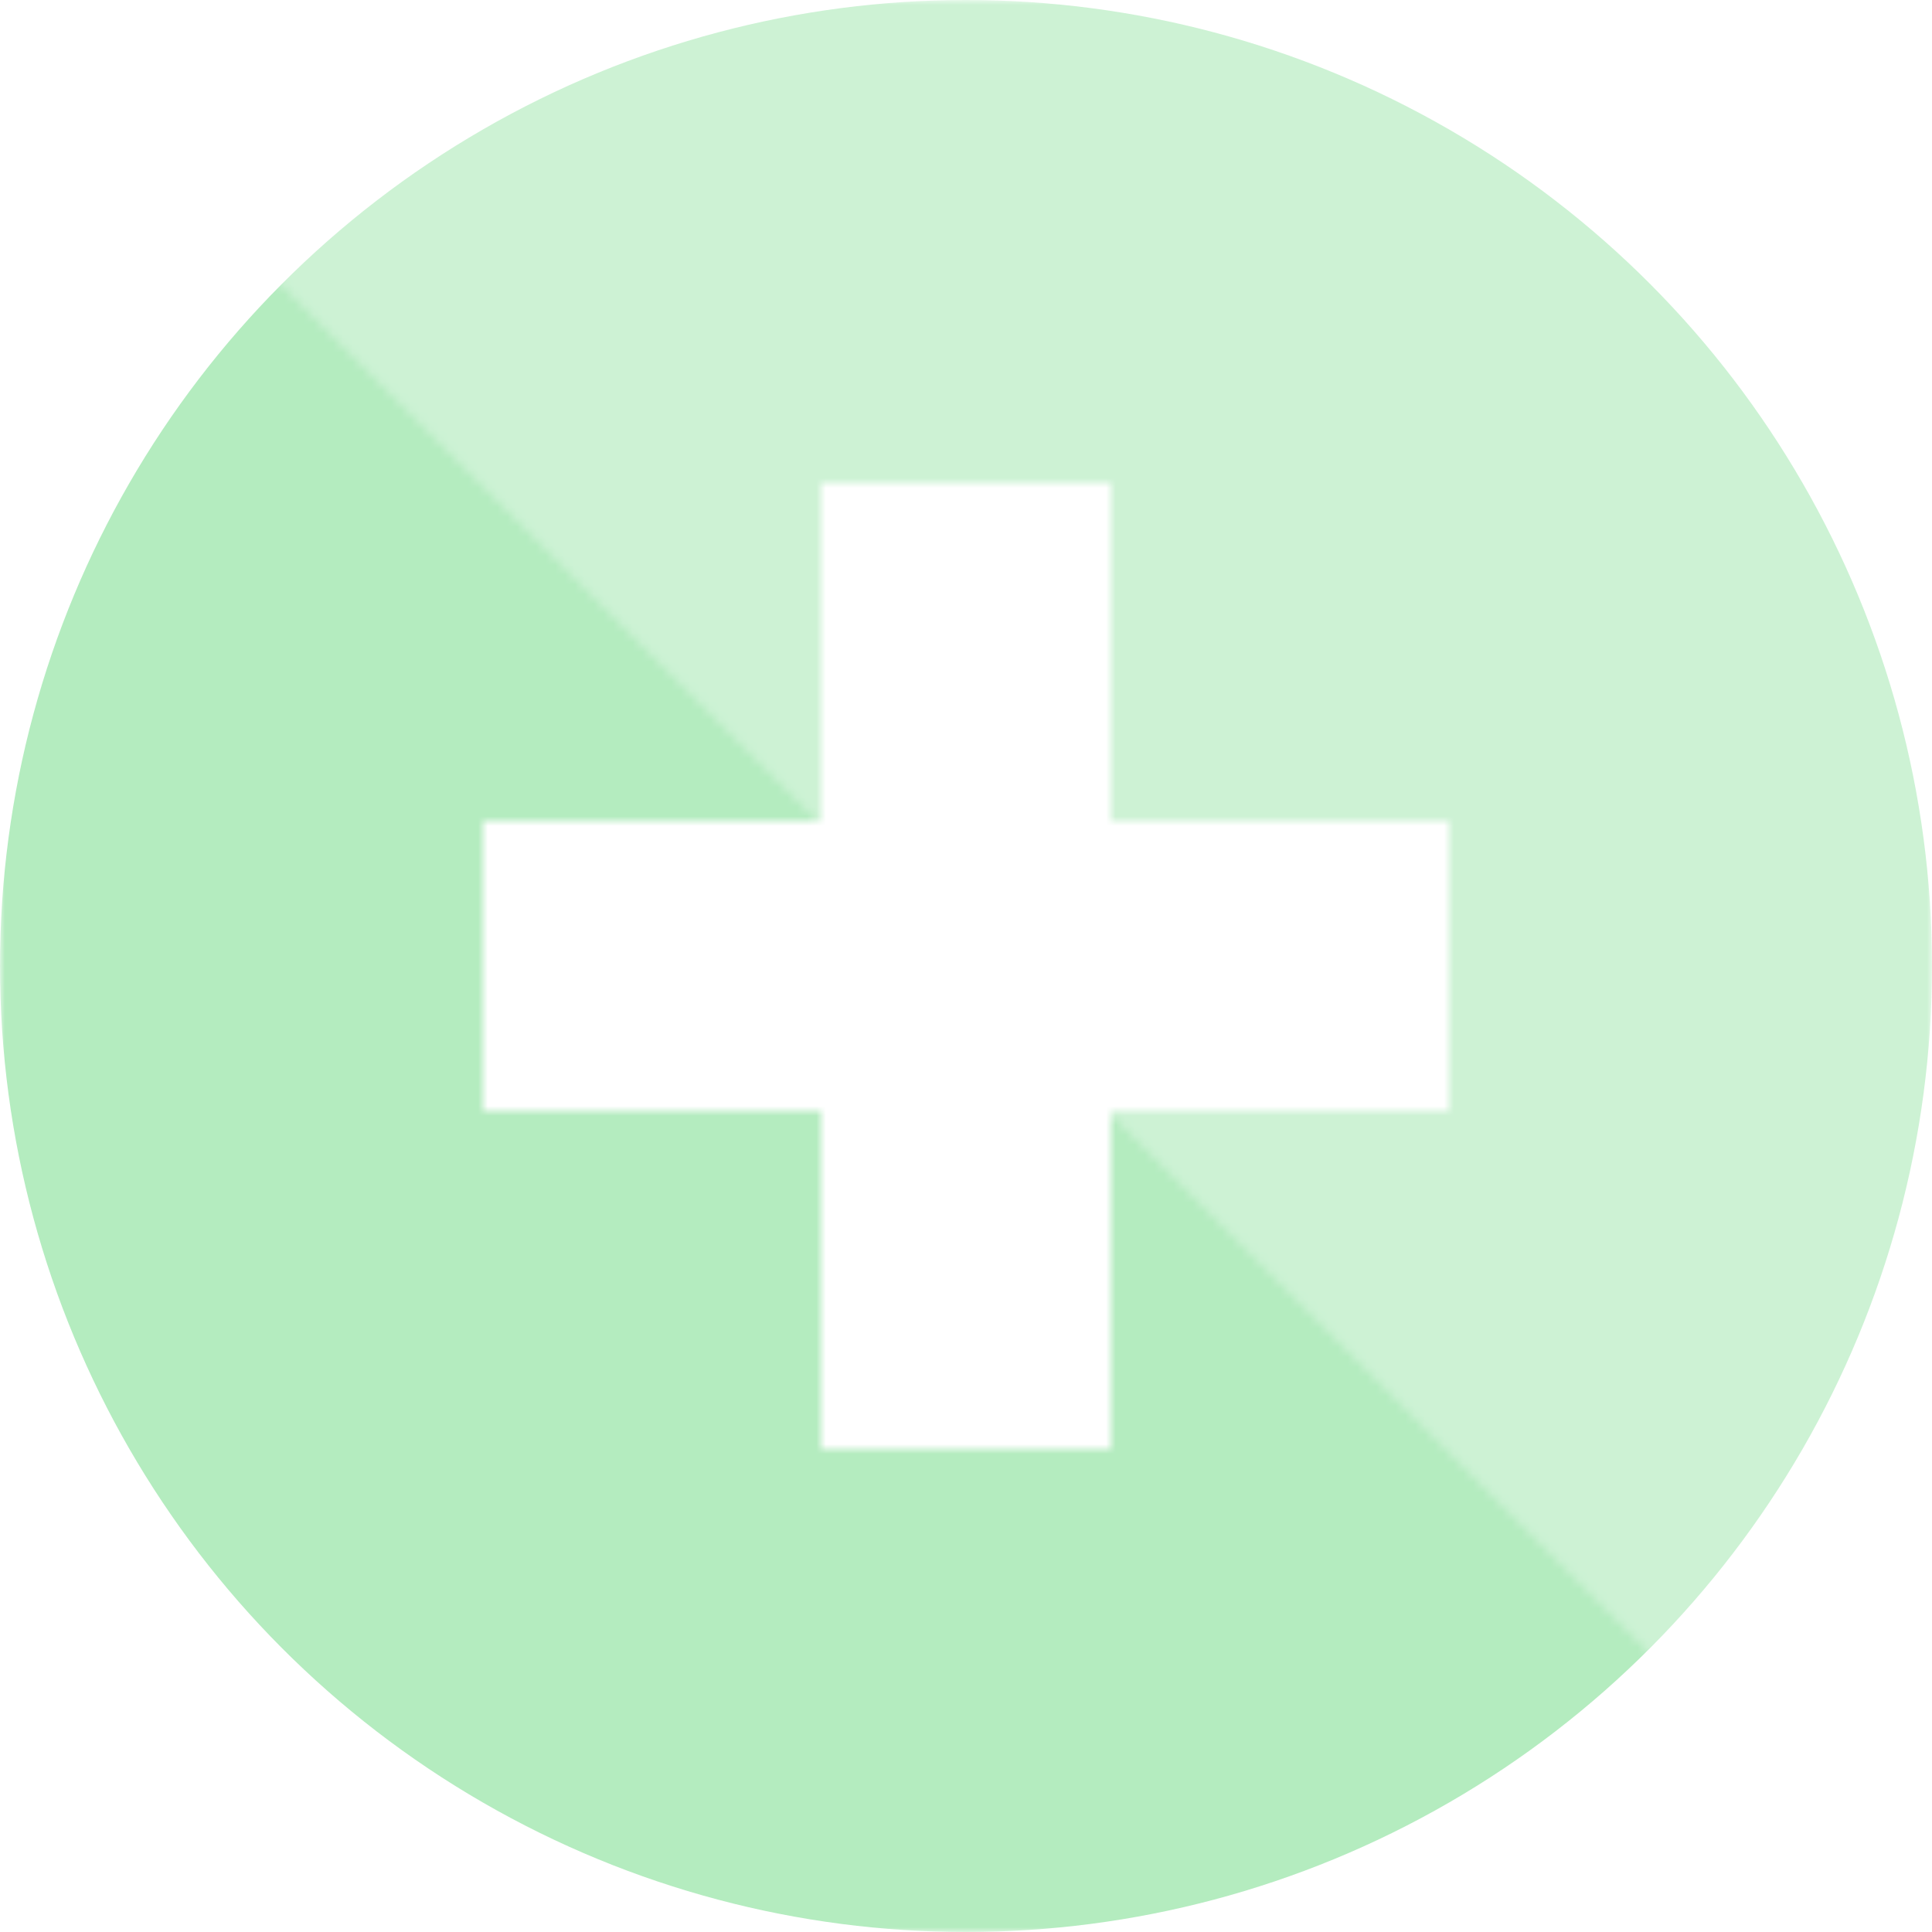 <svg width="200" height="200" viewBox="0 0 200 200" fill="none" xmlns="http://www.w3.org/2000/svg">
<mask id="mask0_16_57" style="mask-type:alpha" maskUnits="userSpaceOnUse" x="0" y="0" width="200" height="200">
<path fill-rule="evenodd" clip-rule="evenodd" d="M200 200H0V0L85 85H50V115H85V150H115V115L200 200Z" fill="#9BE5AA" fill-opacity="0.75"/>
<path fill-rule="evenodd" clip-rule="evenodd" d="M0 0L200 1.74846e-05L200 200L115 115H150V85H115V50H85V85L0 0Z" fill="#9BE5AA" fill-opacity="0.5"/>
</mask>
<g mask="url(#mask0_16_57)">
<circle cx="100" cy="100" r="100" fill="#9BE5AA"/>
</g>
</svg>
